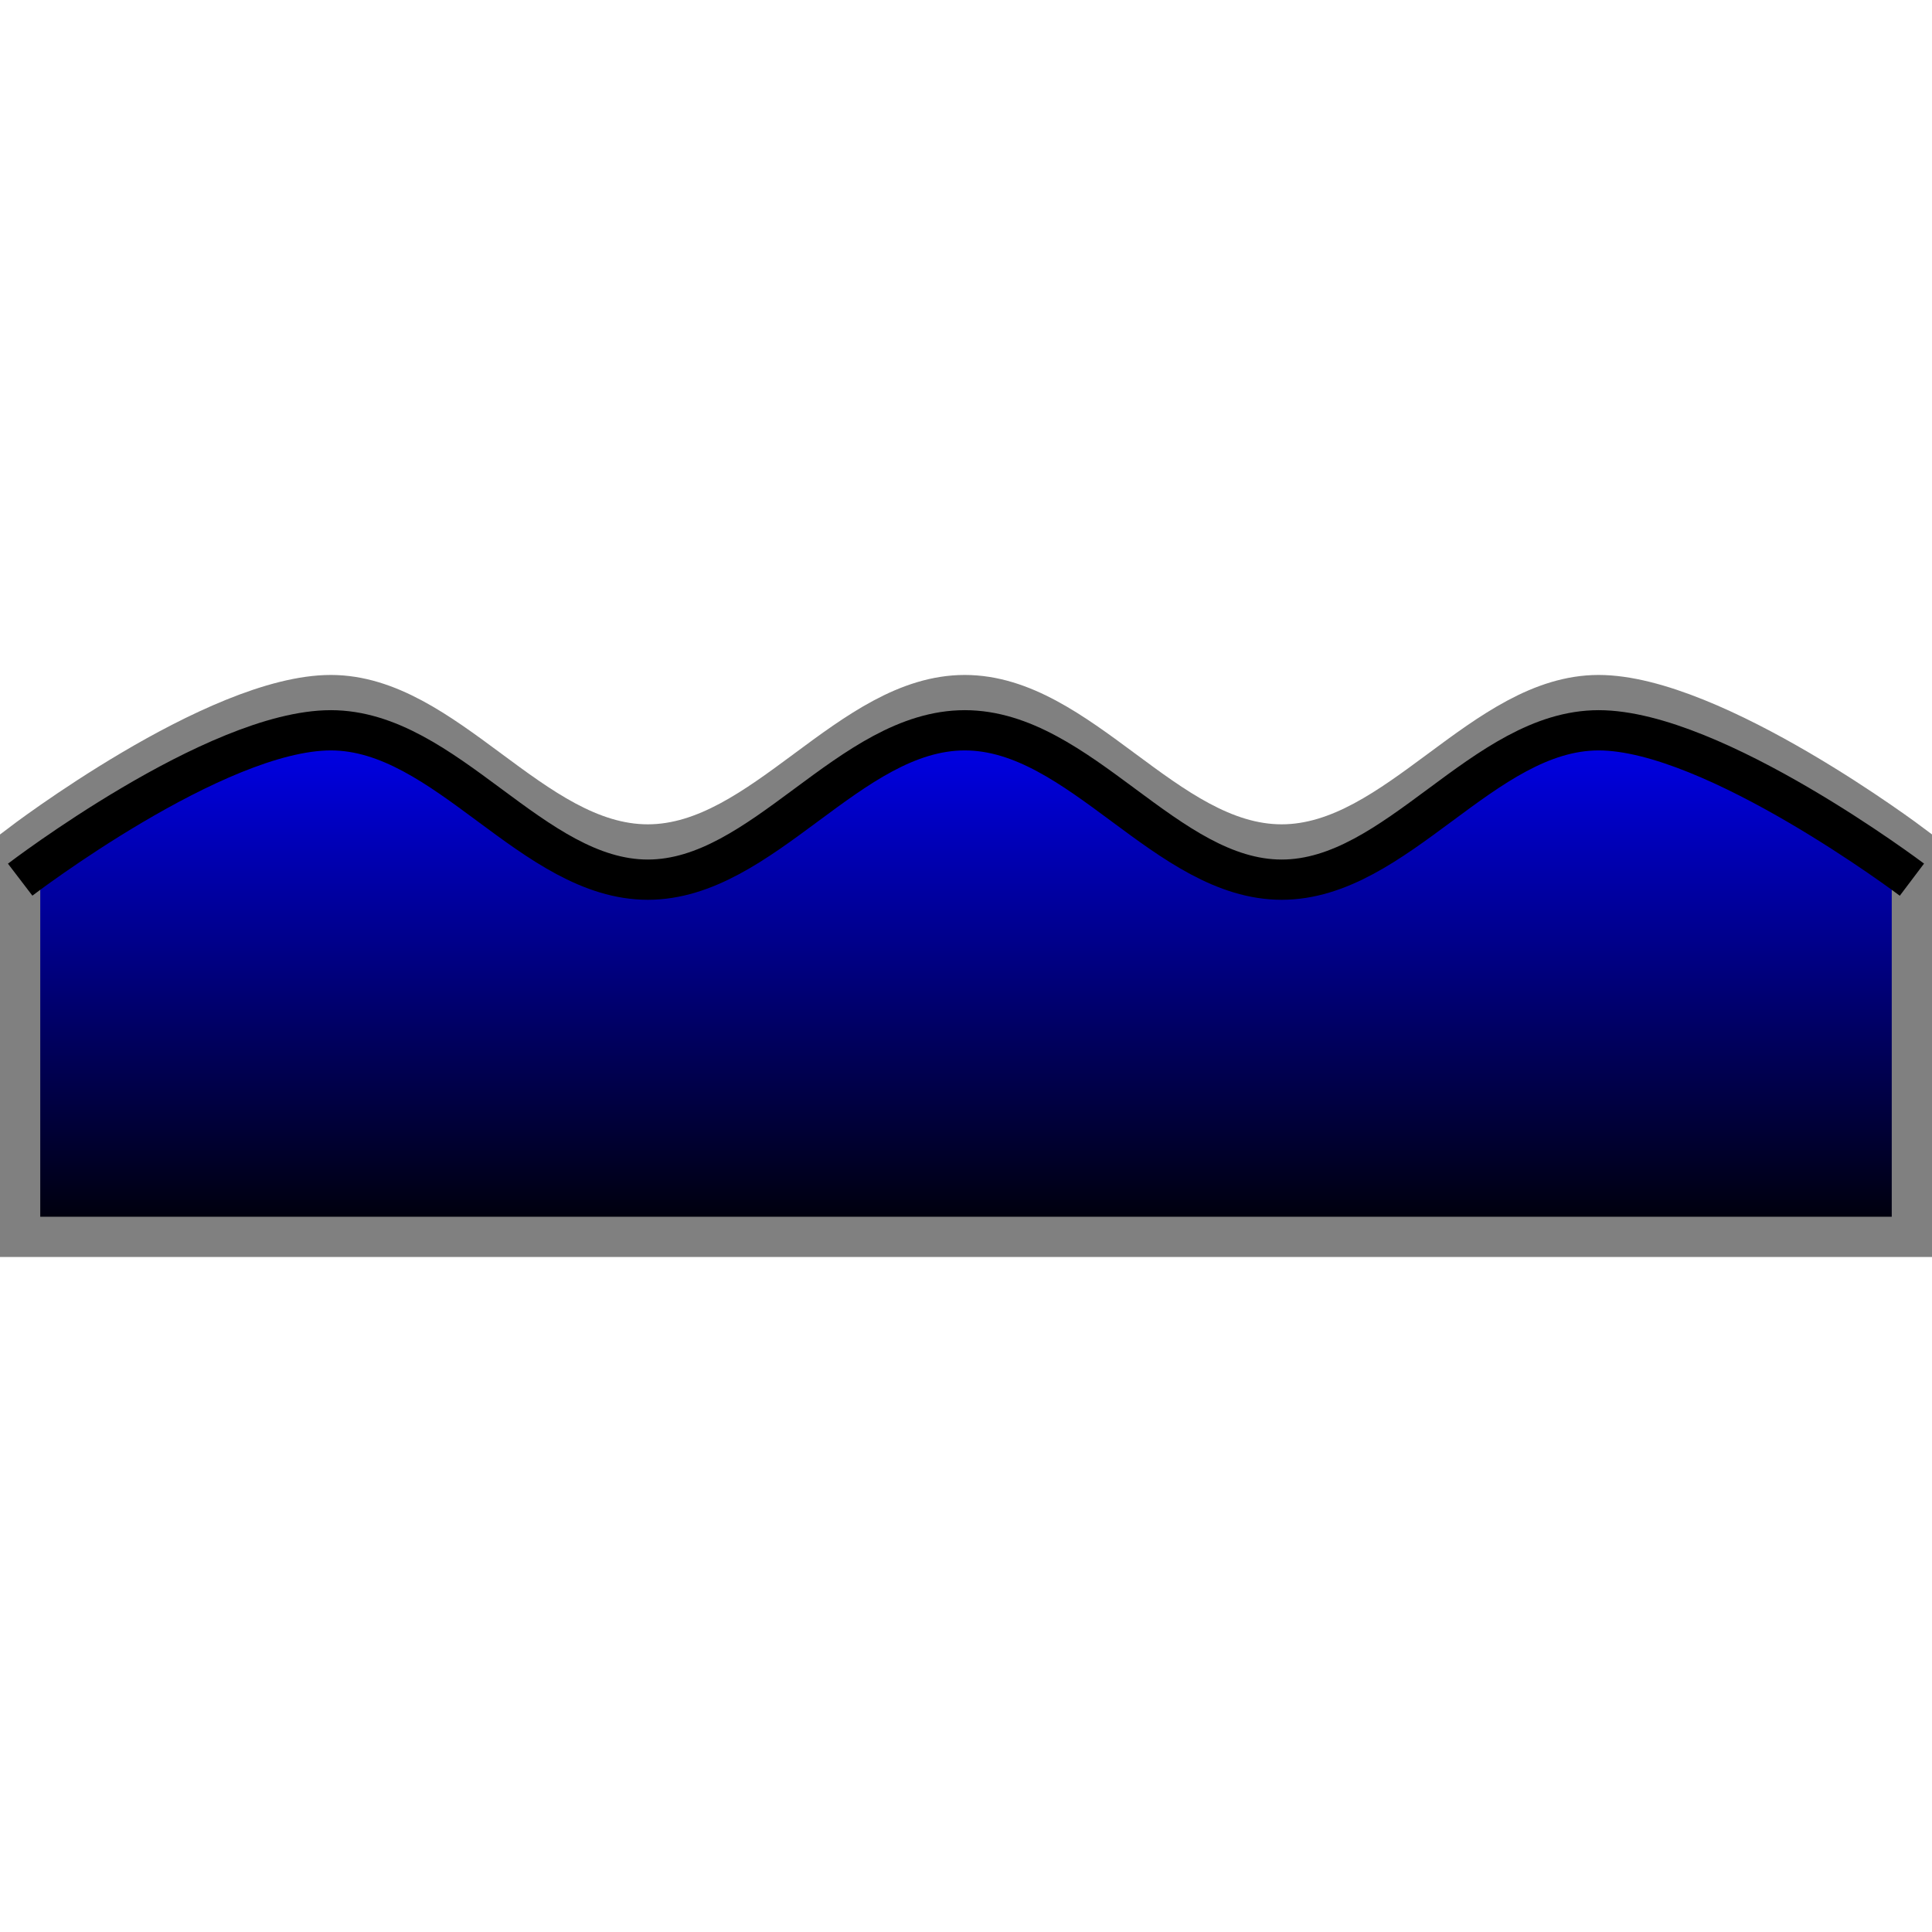 <?xml version="1.0" encoding="UTF-8" standalone="no"?>
<svg
   xmlns:dc="http://purl.org/dc/elements/1.1/"
   xmlns:cc="http://creativecommons.org/ns#"
   xmlns:rdf="http://www.w3.org/1999/02/22-rdf-syntax-ns#"
   xmlns:svg="http://www.w3.org/2000/svg"
   xmlns="http://www.w3.org/2000/svg"
   xmlns:xlink="http://www.w3.org/1999/xlink"
   version="1.1"
   id="svg2"
   viewBox="0 0 48 48"
   height="48"
   width="48">
  <defs
     id="defs4">
    <linearGradient
       id="linearGradient4185">
      <stop
         id="stop4187"
         offset="0"
         style="stop-color:#000000;stop-opacity:1" />
      <stop
         id="stop4189"
         offset="1"
         style="stop-color:#0000ff;stop-opacity:1" />
    </linearGradient>
    <linearGradient
       gradientTransform="translate(0,16.77)"
       gradientUnits="userSpaceOnUse"
       y2="1021.362"
       x2="24"
       y1="1035.362"
       x1="24"
       id="linearGradient4191"
       xlink:href="#linearGradient4185" />
  </defs>
  <g
     transform="translate(0,-1004.362)"
     id="layer1">
    <g
       transform="translate(0,-16.77)"
       id="g4193">
      <path
         style="fill:url(#linearGradient4191);fill-opacity:1;fill-rule:evenodd;stroke:#808080;stroke-width:1px;stroke-linecap:butt;stroke-linejoin:miter;stroke-opacity:1"
         d="m 16.094,1042.112 c -2.863,0 -5.012,-3.711 -7.875,-3.711 -2.863,0 -7.719,3.711 -7.719,3.711 l 0,9.75 47,0 0,-9.75 c 0,0 -4.92,-3.711 -7.783,-3.711 -2.863,0 -5.012,3.711 -7.875,3.711 m 3e-6,0 c -2.863,0 -5.01,-3.711 -7.873,-3.711 -2.863,0 -5.012,3.711 -7.875,3.711"
         id="path4135" />
      <path
         style="fill:none;fill-rule:evenodd;stroke:#000000;stroke-width:1px;stroke-linecap:butt;stroke-linejoin:miter;stroke-opacity:1"
         d="m 16.095,1042.987 c -2.863,0 -5.012,-3.711 -7.875,-3.711 -2.863,0 -7.719,3.711 -7.719,3.711 m 47,0 c 0,0 -4.92,-3.711 -7.783,-3.711 -2.863,0 -5.012,3.711 -7.875,3.711 m 3e-6,0 c -2.863,0 -5.01,-3.711 -7.873,-3.711 -2.863,0 -5.012,3.711 -7.875,3.711"
         id="path4135-7" />
    </g>
  </g>
</svg>
